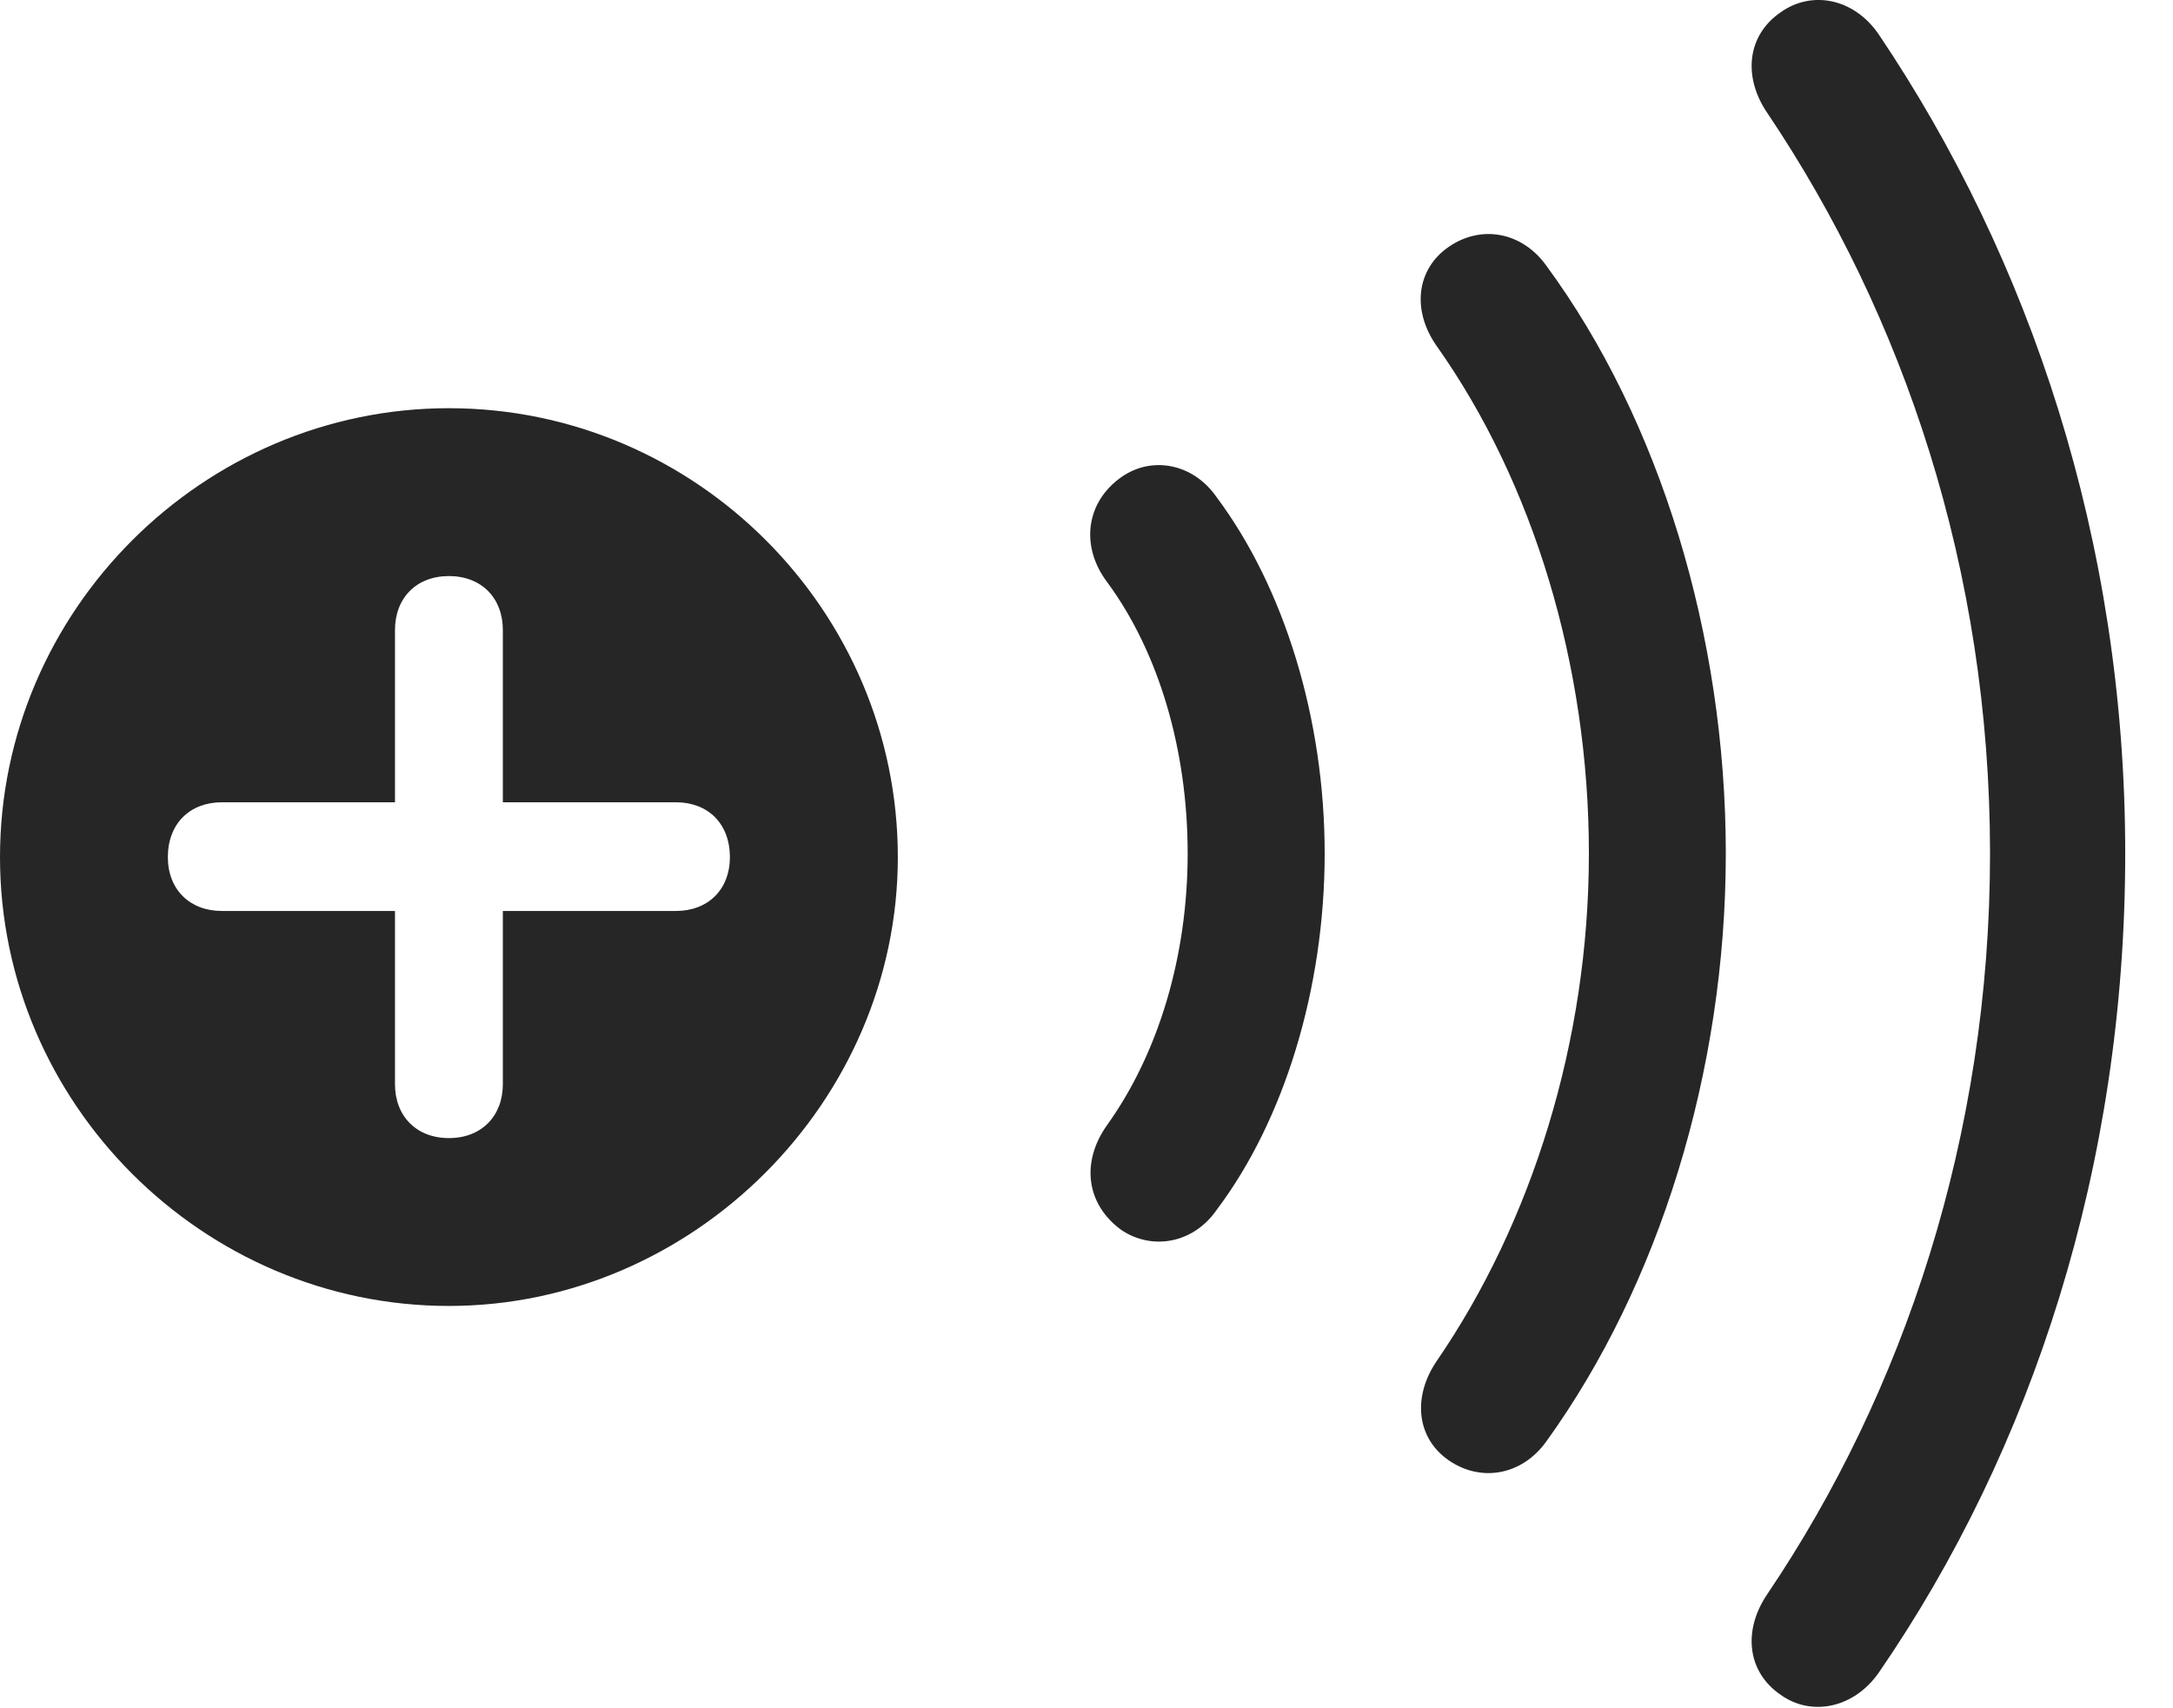 <?xml version="1.0" encoding="UTF-8"?>
<!--Generator: Apple Native CoreSVG 326-->
<!DOCTYPE svg
PUBLIC "-//W3C//DTD SVG 1.1//EN"
       "http://www.w3.org/Graphics/SVG/1.1/DTD/svg11.dtd">
<svg version="1.1" xmlns="http://www.w3.org/2000/svg" xmlns:xlink="http://www.w3.org/1999/xlink" viewBox="0 0 24.014 18.875">
 <g>
  <rect height="18.875" opacity="0" width="24.014" x="0" y="0"/>
  <path d="M20.762 0.38C22.432 2.86 23.486 5.975 23.486 9.432C23.486 12.88 22.461 16.015 20.762 18.485C20.488 18.876 20.02 18.974 19.678 18.729C19.307 18.476 19.258 18.017 19.531 17.616C21.035 15.389 21.992 12.557 21.992 9.432C21.992 6.298 21.035 3.485 19.531 1.249C19.258 0.849 19.307 0.39 19.678 0.136C20.02-0.109 20.488-0.021 20.762 0.38Z" fill="black" fill-opacity="0.85"/>
  <path d="M17.09 2.938C18.34 4.638 19.072 7.02 19.072 9.432C19.072 11.845 18.33 14.208 17.09 15.927C16.826 16.298 16.377 16.386 16.016 16.142C15.654 15.897 15.605 15.438 15.879 15.038C16.924 13.514 17.559 11.513 17.559 9.432C17.559 7.352 16.943 5.331 15.879 3.827C15.596 3.427 15.654 2.968 16.016 2.724C16.377 2.479 16.826 2.567 17.09 2.938Z" fill="black" fill-opacity="0.85"/>
  <path d="M13.447 5.497C14.19 6.493 14.639 7.938 14.639 9.432C14.639 10.927 14.19 12.382 13.447 13.368C13.184 13.749 12.725 13.817 12.393 13.593C12.002 13.309 11.943 12.841 12.236 12.431C12.803 11.639 13.125 10.565 13.125 9.432C13.125 8.3 12.812 7.216 12.236 6.434C11.934 6.034 12.002 5.546 12.393 5.272C12.725 5.038 13.184 5.116 13.447 5.497Z" fill="black" fill-opacity="0.85"/>
  <path d="M9.922 9.472C9.922 12.177 7.656 14.432 4.961 14.432C2.246 14.432 0 12.196 0 9.472C0 6.747 2.246 4.511 4.961 4.511C7.686 4.511 9.922 6.747 9.922 9.472ZM4.365 6.962L4.365 8.866L2.451 8.866C2.1 8.866 1.855 9.1 1.855 9.472C1.855 9.833 2.1 10.067 2.451 10.067L4.365 10.067L4.365 11.981C4.365 12.333 4.6 12.577 4.961 12.577C5.322 12.577 5.557 12.333 5.557 11.981L5.557 10.067L7.471 10.067C7.822 10.067 8.066 9.833 8.066 9.472C8.066 9.1 7.822 8.866 7.471 8.866L5.557 8.866L5.557 6.962C5.557 6.61 5.322 6.366 4.961 6.366C4.6 6.366 4.365 6.61 4.365 6.962Z" fill="black" fill-opacity="0.85"/>
 </g>
</svg>
